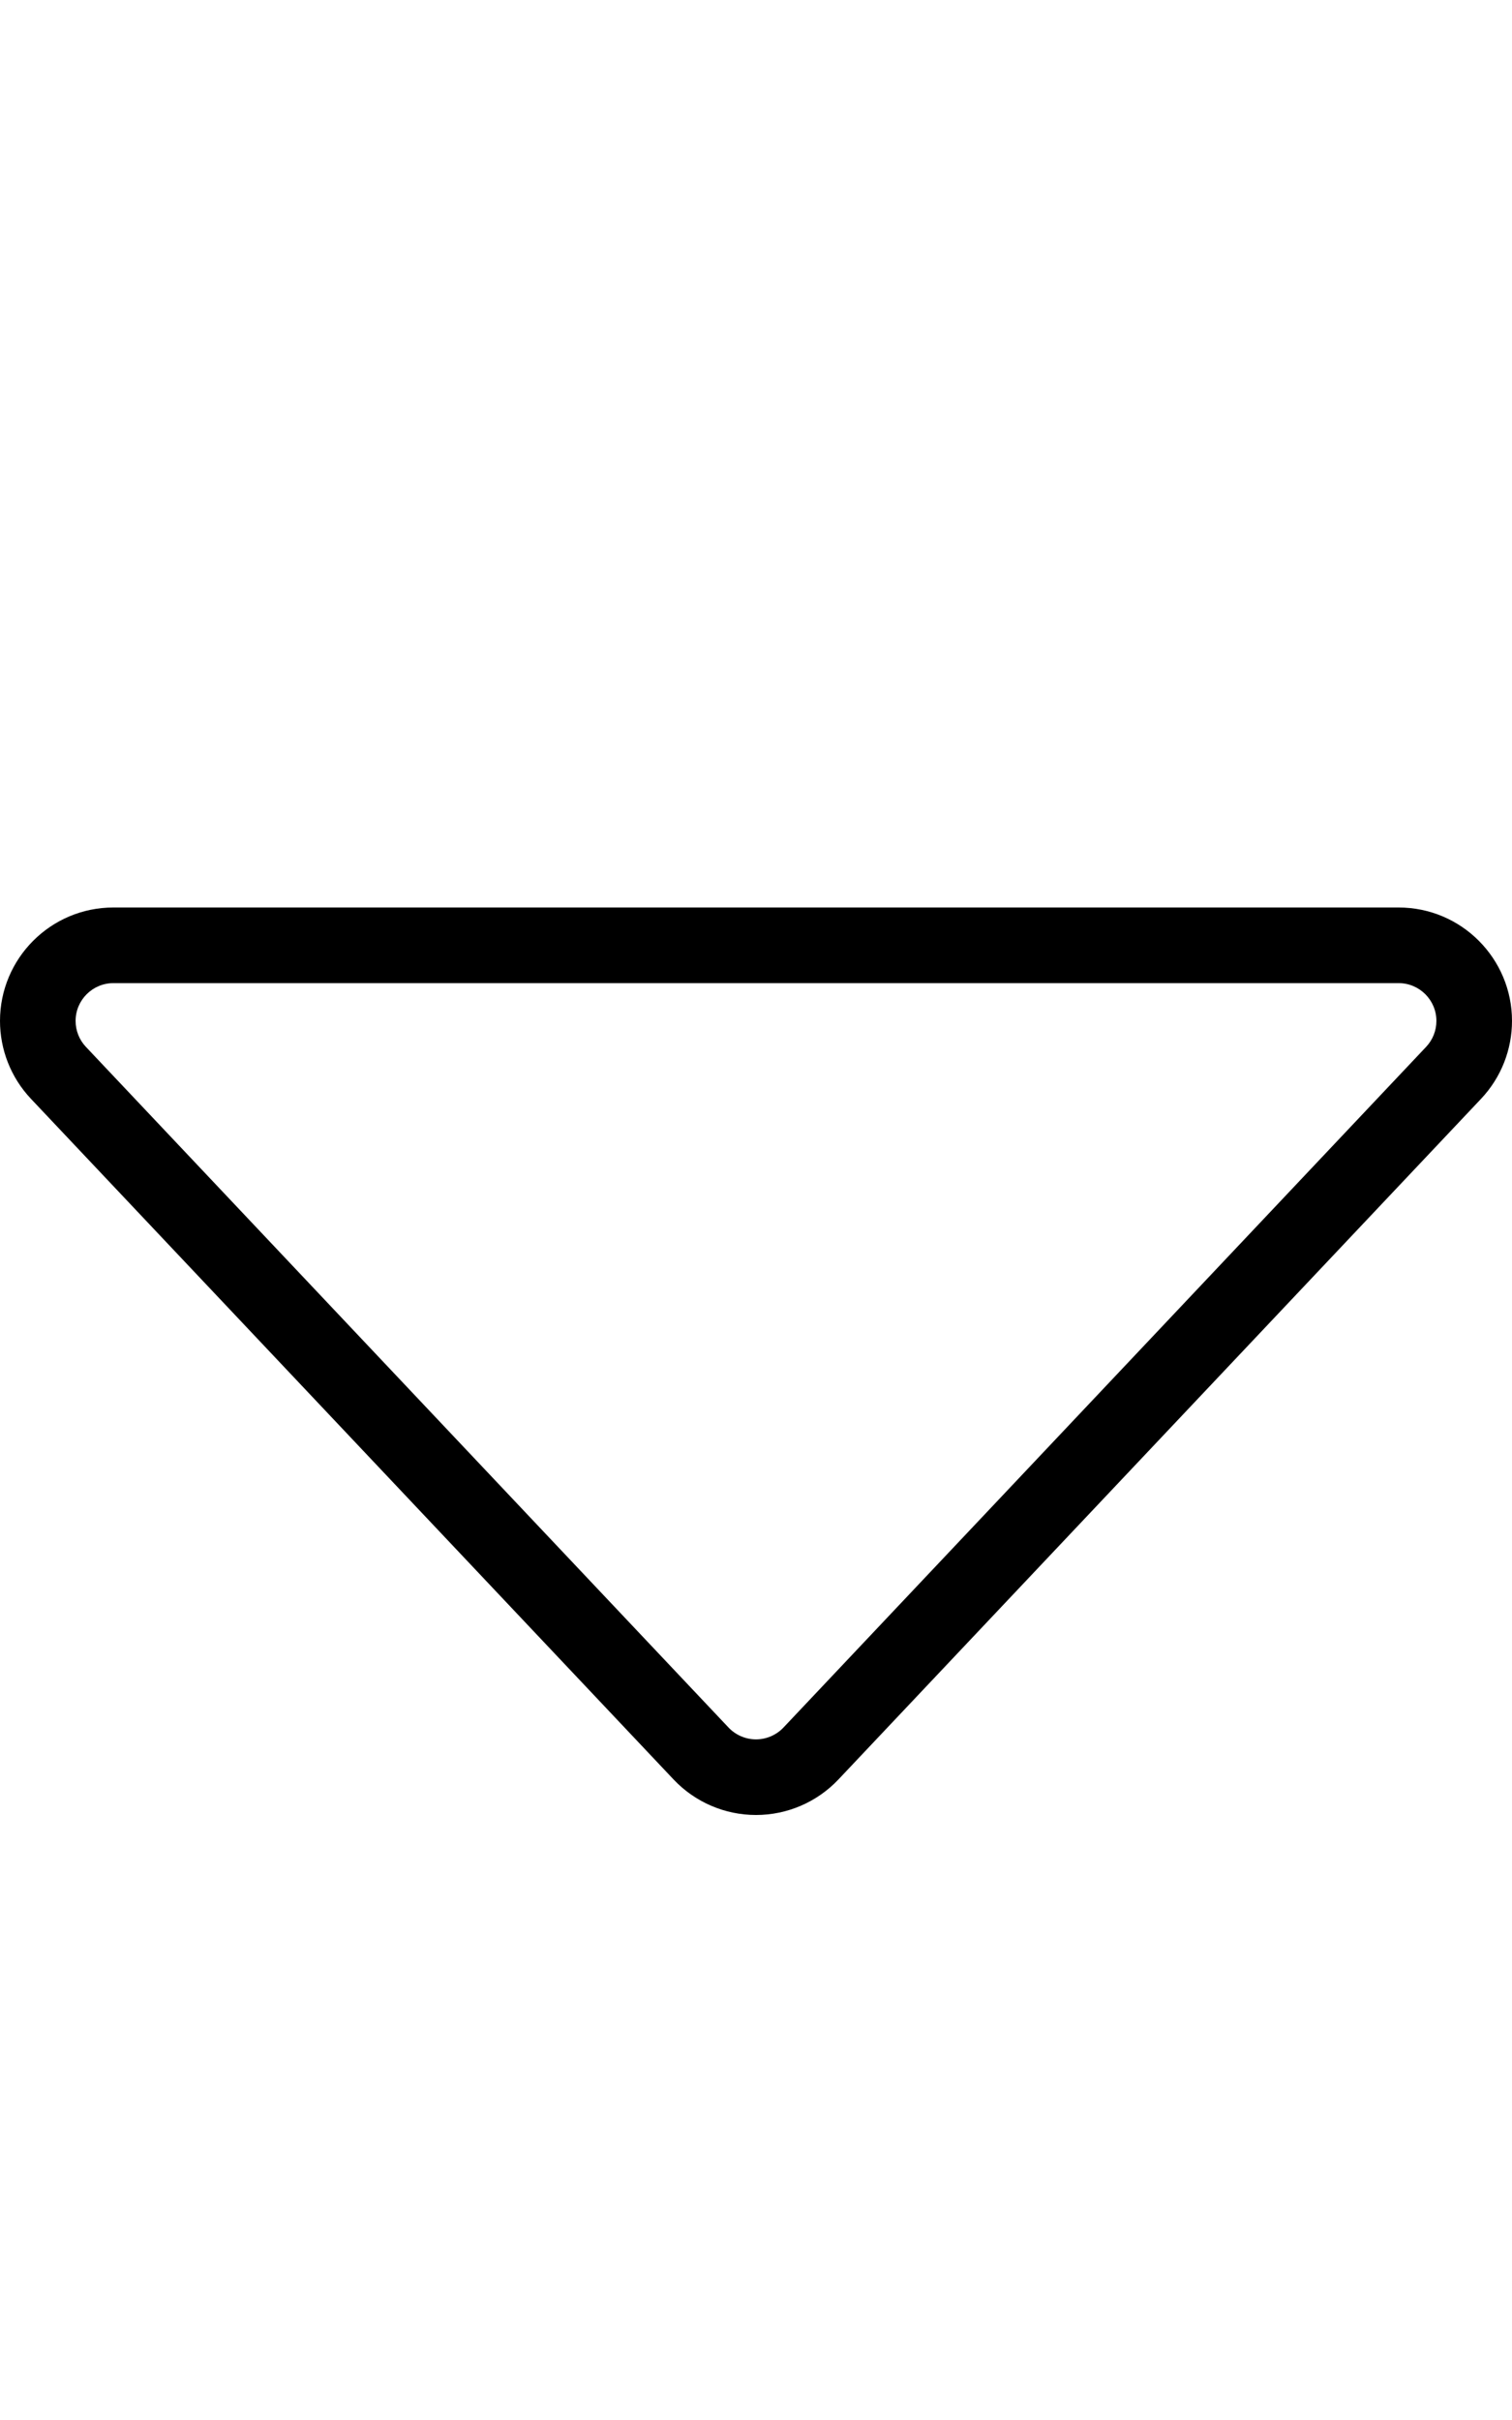 <svg xmlns="http://www.w3.org/2000/svg"
     viewBox="0 0 320 512"><!-- Font Awesome Pro 6.0.0-alpha2 by @fontawesome - https://fontawesome.com License - https://fontawesome.com/license (Commercial License) -->
    <path d="M296 192H24C10.686 192 0 202.82 0 215.994C0 222.008 2.26 227.934 6.551 232.479L142.551 376.479C147.086 381.279 153.396 384 160 384S172.914 381.279 177.449 376.479L313.449 232.479C317.74 227.934 320 222.008 320 215.994C320 202.836 309.332 192 296 192ZM301.816 221.494L165.82 365.49C164.312 367.086 162.191 368 160 368S155.688 367.086 154.184 365.494L18.186 221.494C16.775 220.004 16 218.049 16 215.994C16 211.586 19.588 208 24 208H296C300.412 208 304 211.586 304 215.994C304 218.049 303.225 220.004 301.816 221.494Z"/>
</svg>